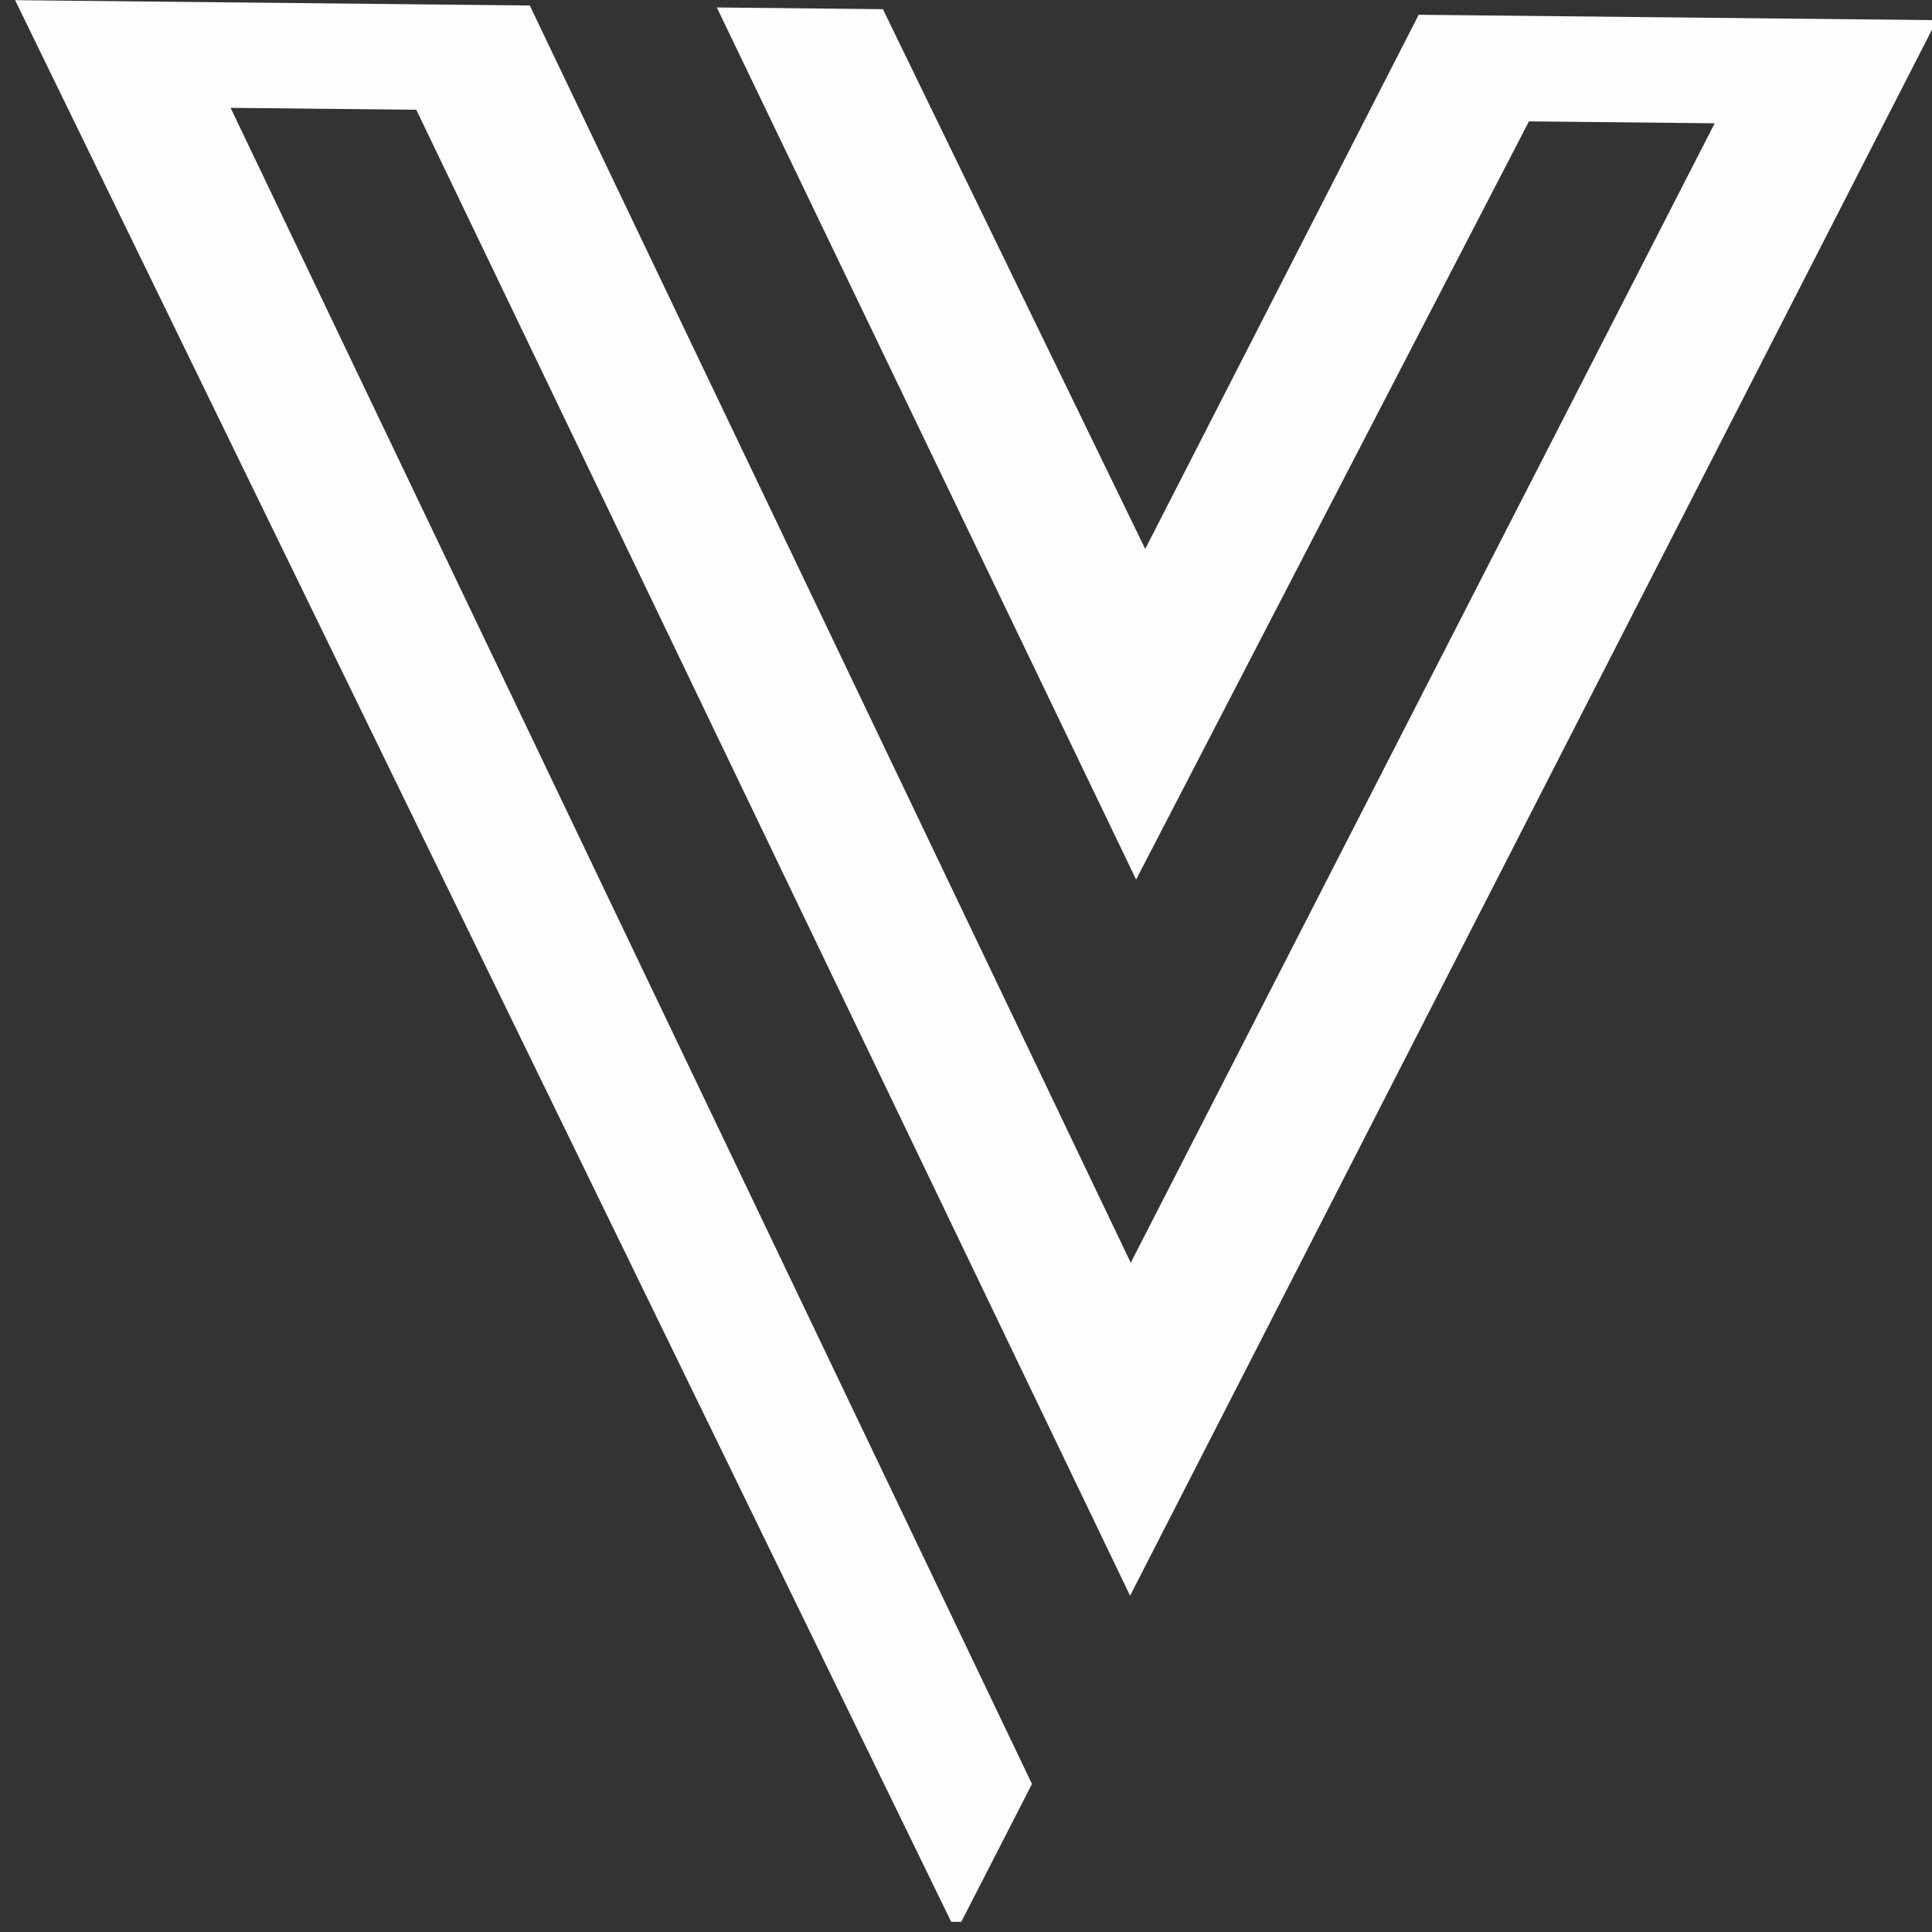 <?xml version="1.0" encoding="UTF-8" standalone="no"?><!-- Generator: Gravit.io --><svg xmlns="http://www.w3.org/2000/svg" xmlns:xlink="http://www.w3.org/1999/xlink" style="isolation:isolate" viewBox="0 0 60 60" width="60pt" height="60pt"><rect x="0" y="0" width="60" height="60" fill="#333333" stroke="none"/><defs><clipPath id="_clipPath_NNAtD7uOpvbz0SzQuCtd57BztL9aZrFs"><rect width="60" height="60"/></clipPath></defs><g clip-path="url(#_clipPath_NNAtD7uOpvbz0SzQuCtd57BztL9aZrFs)"><g><clipPath id="_clipPath_7iwGoFzK6mzULHQDpOdg9JQ2VueAjyqj"><path d=" M 0 0 L -0.618 59.369 L 60 60 L 60.618 0.631 L 0 0 Z " fill="rgb(255,255,255)"/></clipPath><g clip-path="url(#_clipPath_7iwGoFzK6mzULHQDpOdg9JQ2VueAjyqj)"><path d=" M 60.309 0.316 L 44.218 0.148 L 35.566 17.047 L 27.267 -0.028 L 22.11 -0.082 L 35.283 27.316 L 47.483 3.769 L 53.251 3.829 L 35.116 39.216 L 16.303 -0.143 L 0.316 -0.309 L 29.693 59.997 L 32.049 55.403 L 7.161 3.349 L 12.928 3.409 L 35.073 49.51 L 35.095 49.558 L 60.309 0.316 Z " fill="rgb(254,254,254)"/></g></g></g></svg>